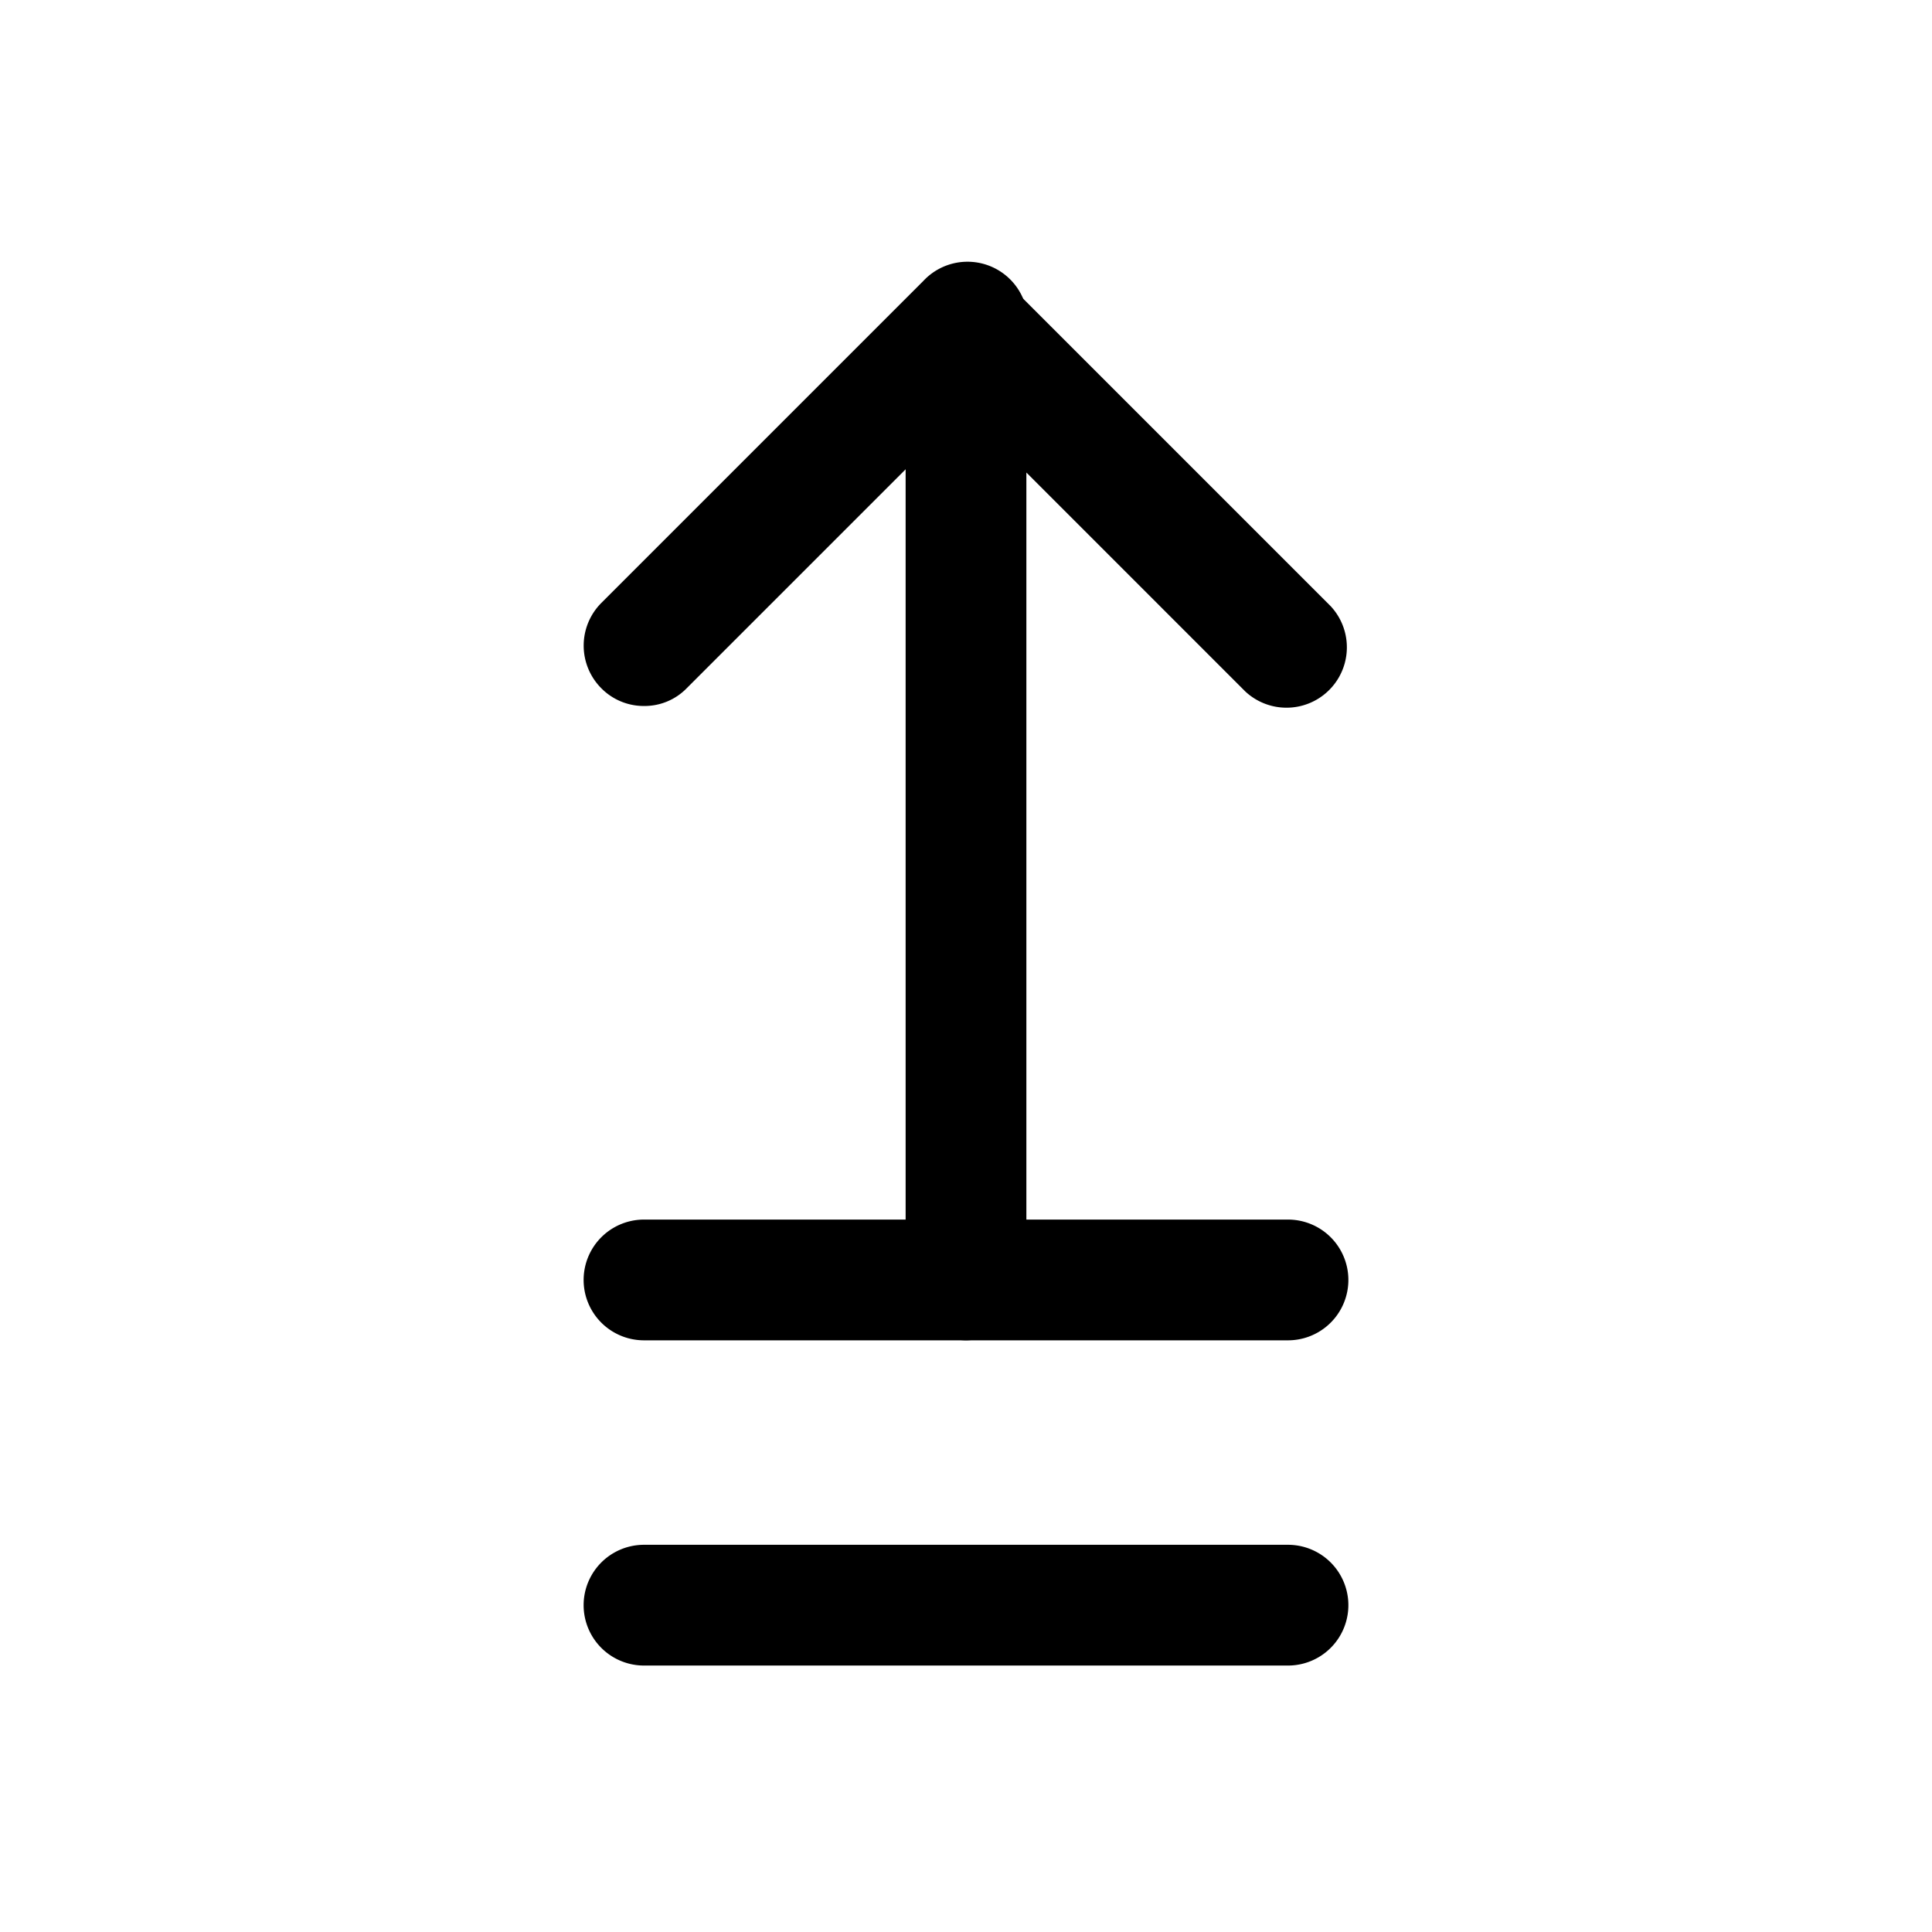 <svg id="Layer_1" data-name="Layer 1" xmlns="http://www.w3.org/2000/svg" xmlns:xlink="http://www.w3.org/1999/xlink" viewBox="0 0 24 24"><defs><style>.cls-1{fill:none;}.cls-2{clip-path:url(#clip-path);}</style><clipPath id="clip-path"><rect class="cls-1" width="24" height="24"/></clipPath></defs><title>arrow-up-double</title><g class="cls-2"><path d="M12,16.65a.76.76,0,0,1-.75-.75V4.06a.75.75,0,0,1,1.28-.53l4,4a.75.75,0,0,1-1.06,1.06L12.75,5.87v10A.76.76,0,0,1,12,16.65Z"/><path d="M8,8.77a.74.74,0,0,1-.53-.22.75.75,0,0,1,0-1.06l4-4a.75.75,0,1,1,1.06,1.06l-4,4A.73.73,0,0,1,8,8.77Z"/><path d="M16,16.65H8a.75.75,0,0,1,0-1.5H16a.75.75,0,0,1,0,1.5Z"/><path d="M16,20.69H8a.75.75,0,1,1,0-1.5H16a.75.75,0,1,1,0,1.5Z"/></g></svg>